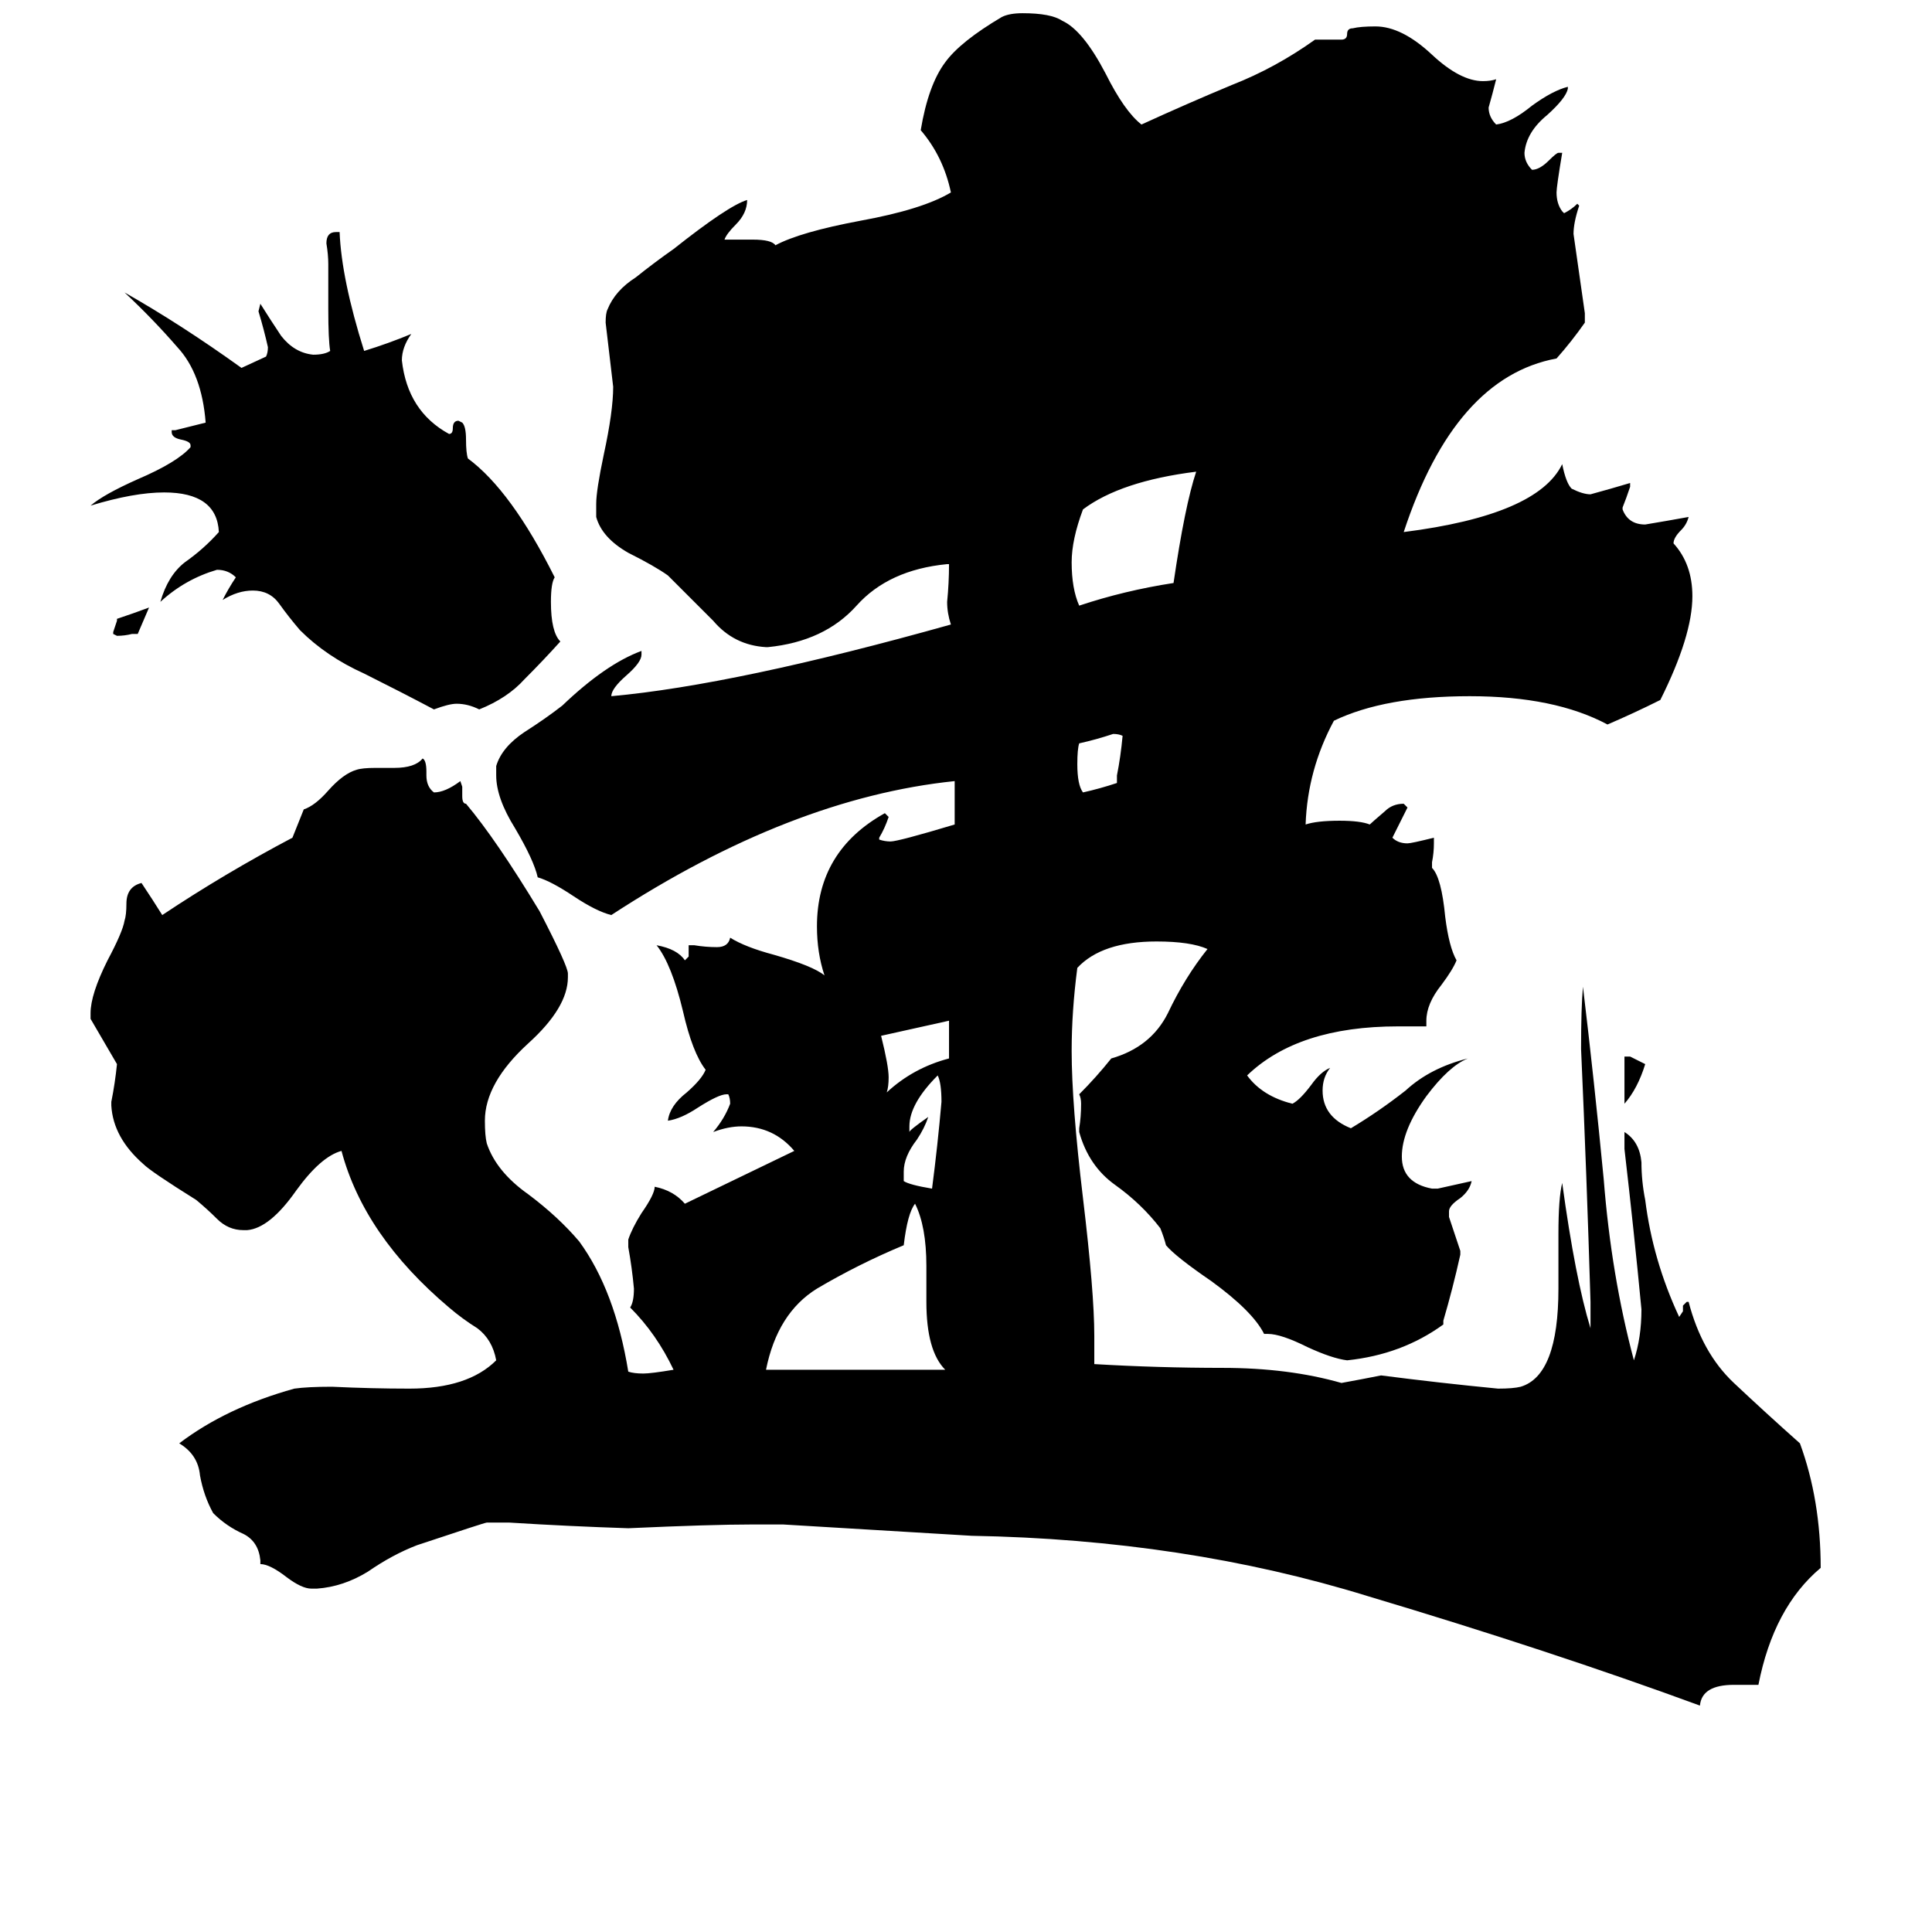 <svg xmlns="http://www.w3.org/2000/svg" viewBox="0 -800 1024 1024">
	<path fill="#000000" d="M73 -464H70Q66 -463 62 -463L60 -464V-465Q61 -468 62 -471V-472Q71 -475 79 -478Q76 -471 73 -464ZM861 -215V-240H864Q868 -238 872 -236Q868 -223 861 -215ZM592 -385V-389Q594 -399 595 -410Q593 -411 590 -411Q581 -408 572 -406Q571 -403 571 -395Q571 -384 574 -380Q583 -382 592 -385ZM479 -179V-174Q482 -172 494 -170Q497 -193 499 -216Q499 -226 497 -230Q482 -215 482 -203V-200Q482 -201 492 -208Q490 -202 486 -196Q479 -187 479 -179ZM503 -239V-259Q485 -255 467 -251Q471 -235 471 -229Q471 -224 470 -221Q484 -234 503 -239ZM622 -491Q628 -532 634 -550Q594 -545 574 -530Q568 -514 568 -502Q568 -488 572 -479Q596 -487 622 -491ZM491 -110V-129Q491 -150 485 -162Q481 -157 479 -140Q455 -130 433 -117Q412 -104 406 -74H501Q491 -84 491 -110ZM174 -636V-660Q174 -665 173 -671Q173 -677 178 -677H180Q181 -652 193 -614Q206 -618 218 -623Q213 -616 213 -609Q216 -582 238 -570Q240 -570 240 -573Q240 -577 243 -577L245 -576Q247 -574 247 -567Q247 -560 248 -557Q271 -540 294 -494Q292 -491 292 -481Q292 -465 297 -460Q288 -450 278 -440Q269 -430 254 -424Q248 -427 242 -427Q238 -427 230 -424Q213 -433 193 -443Q173 -452 159 -466Q153 -473 148 -480Q143 -487 134 -487Q126 -487 118 -482Q121 -488 125 -494Q121 -498 115 -498Q98 -493 85 -481Q89 -495 98 -502Q108 -509 116 -518Q115 -539 87 -539Q71 -539 48 -532Q55 -538 73 -546Q94 -555 101 -563V-564Q101 -566 96 -567Q91 -568 91 -571V-572H93Q101 -574 109 -576Q107 -602 94 -616Q81 -631 66 -645Q96 -628 128 -605L141 -611Q142 -613 142 -616Q140 -625 137 -635L138 -639Q143 -631 149 -622Q156 -613 166 -612Q172 -612 175 -614Q174 -620 174 -636ZM932 93H919Q902 93 901 104Q822 75 725 46Q628 16 515 14Q514 14 415 8H399Q377 8 333 10Q302 9 270 7H258Q257 7 221 19Q208 24 195 33Q182 41 168 42H165Q160 42 152 36Q143 29 138 29V27Q137 17 129 13Q120 9 113 2Q108 -7 106 -18Q105 -29 95 -35Q120 -54 156 -64Q163 -65 176 -65Q197 -64 217 -64Q248 -64 263 -79Q261 -90 253 -96Q245 -101 238 -107Q193 -145 181 -190Q170 -187 157 -169Q143 -149 131 -148H129Q121 -148 115 -154Q110 -159 104 -164Q80 -179 76 -183Q60 -197 59 -214V-216Q61 -226 62 -236Q55 -248 48 -260V-263Q48 -273 57 -291Q65 -306 66 -312Q67 -315 67 -321Q67 -330 75 -332Q81 -323 86 -315Q119 -337 155 -356L161 -371Q167 -373 174 -381Q182 -390 189 -392Q192 -393 199 -393H209Q220 -393 224 -398Q226 -397 226 -391V-389Q226 -383 230 -380Q236 -380 244 -386L245 -383V-378Q245 -374 247 -374Q263 -355 286 -317Q301 -288 301 -284V-282Q301 -266 280 -247Q257 -226 257 -206Q257 -198 258 -194Q263 -179 280 -167Q296 -155 307 -142Q326 -116 333 -73Q336 -72 341 -72Q345 -72 357 -74Q348 -93 334 -107Q336 -110 336 -117Q335 -128 333 -139V-143Q335 -149 340 -157Q347 -167 347 -171Q357 -169 363 -162Q392 -176 421 -190Q410 -203 393 -203Q386 -203 378 -200Q384 -207 387 -215Q387 -218 386 -220H385Q381 -220 370 -213Q361 -207 354 -206Q355 -214 364 -221Q372 -228 374 -233Q367 -242 362 -264Q356 -289 348 -299Q359 -297 363 -291L365 -293V-299H368Q374 -298 380 -298Q386 -298 387 -303Q395 -298 410 -294Q431 -288 437 -283Q433 -295 433 -309Q433 -349 469 -369L471 -367Q469 -361 466 -356V-355Q469 -354 472 -354Q476 -354 506 -363V-386Q419 -377 324 -315Q316 -317 304 -325Q292 -333 285 -335Q283 -344 273 -361Q263 -377 263 -389V-394Q266 -404 278 -412Q289 -419 298 -426Q321 -448 340 -455V-453Q340 -449 332 -442Q324 -435 324 -431Q390 -437 504 -469Q502 -475 502 -481Q503 -491 503 -501H502Q471 -498 454 -479Q437 -460 407 -457H406Q389 -458 378 -471Q366 -483 354 -495Q347 -500 333 -507Q319 -515 316 -526V-533Q316 -540 320 -559Q325 -582 325 -595Q323 -612 321 -629Q321 -634 322 -636Q326 -646 337 -653Q347 -661 357 -668Q386 -691 396 -694Q396 -687 390 -681Q385 -676 384 -673H399Q409 -673 411 -670Q424 -677 456 -683Q489 -689 504 -698Q500 -717 488 -731Q492 -755 501 -767Q509 -778 531 -791Q535 -793 542 -793Q557 -793 563 -789Q574 -784 586 -761Q596 -741 605 -734Q629 -745 653 -755Q676 -764 697 -779H711Q714 -779 714 -782Q714 -785 717 -785Q721 -786 729 -786Q743 -786 759 -771Q774 -757 786 -757Q790 -757 793 -758Q791 -750 789 -743Q789 -738 793 -734Q801 -735 812 -744Q823 -752 831 -754V-753Q830 -748 820 -739Q809 -730 808 -719Q808 -714 812 -710Q816 -710 821 -715Q825 -719 826 -719H828Q825 -701 825 -698Q825 -692 828 -688L829 -687Q833 -689 836 -692L837 -691Q834 -682 834 -676Q837 -655 840 -634V-629Q833 -619 825 -610Q771 -600 744 -518Q815 -527 828 -554Q830 -544 833 -541Q839 -538 843 -538Q854 -541 864 -544V-542Q862 -536 860 -531V-530Q863 -522 872 -522Q884 -524 895 -526Q894 -522 891 -519Q887 -515 887 -512Q897 -501 897 -484Q897 -463 880 -429Q866 -422 852 -416Q824 -431 779 -431Q734 -431 707 -418Q693 -392 692 -363Q698 -365 710 -365Q721 -365 726 -363Q727 -364 734 -370Q738 -374 744 -374L746 -372Q742 -364 738 -356Q741 -353 746 -353Q748 -353 760 -356V-353Q760 -348 759 -343V-340Q764 -335 766 -314Q768 -298 772 -291Q770 -286 764 -278Q756 -268 756 -259V-256H741Q688 -256 661 -230Q669 -219 685 -215Q689 -217 695 -225Q700 -232 705 -234Q701 -229 701 -222Q701 -208 716 -202Q731 -211 745 -222Q758 -234 778 -239Q768 -235 756 -219Q743 -201 743 -187Q743 -173 759 -170H762Q771 -172 780 -174Q779 -169 774 -165Q768 -161 768 -158V-155Q771 -146 774 -137V-135Q770 -117 765 -100V-98Q743 -82 714 -79Q706 -80 693 -86Q679 -93 672 -93H670Q664 -105 642 -121Q623 -134 618 -140Q617 -144 615 -149Q605 -162 591 -172Q577 -182 572 -200V-202Q573 -208 573 -215Q573 -218 572 -220Q581 -229 589 -239Q610 -245 619 -263Q628 -282 640 -297Q631 -301 613 -301Q584 -301 571 -287Q568 -264 568 -243Q568 -215 574 -165Q580 -115 580 -92V-77Q614 -75 648 -75Q683 -75 711 -67Q722 -69 732 -71Q763 -67 794 -64Q802 -64 806 -65Q826 -71 826 -117V-146Q826 -165 828 -173Q835 -122 843 -96V-110Q841 -177 838 -244Q838 -266 839 -277Q845 -227 850 -175Q854 -124 866 -79Q870 -91 870 -106Q866 -148 861 -191V-200Q869 -195 870 -184Q870 -174 872 -164Q876 -132 890 -102L892 -105V-108L894 -110H895Q902 -83 919 -67Q936 -51 954 -35Q965 -5 965 31Q940 52 932 93Z"/>
</svg>